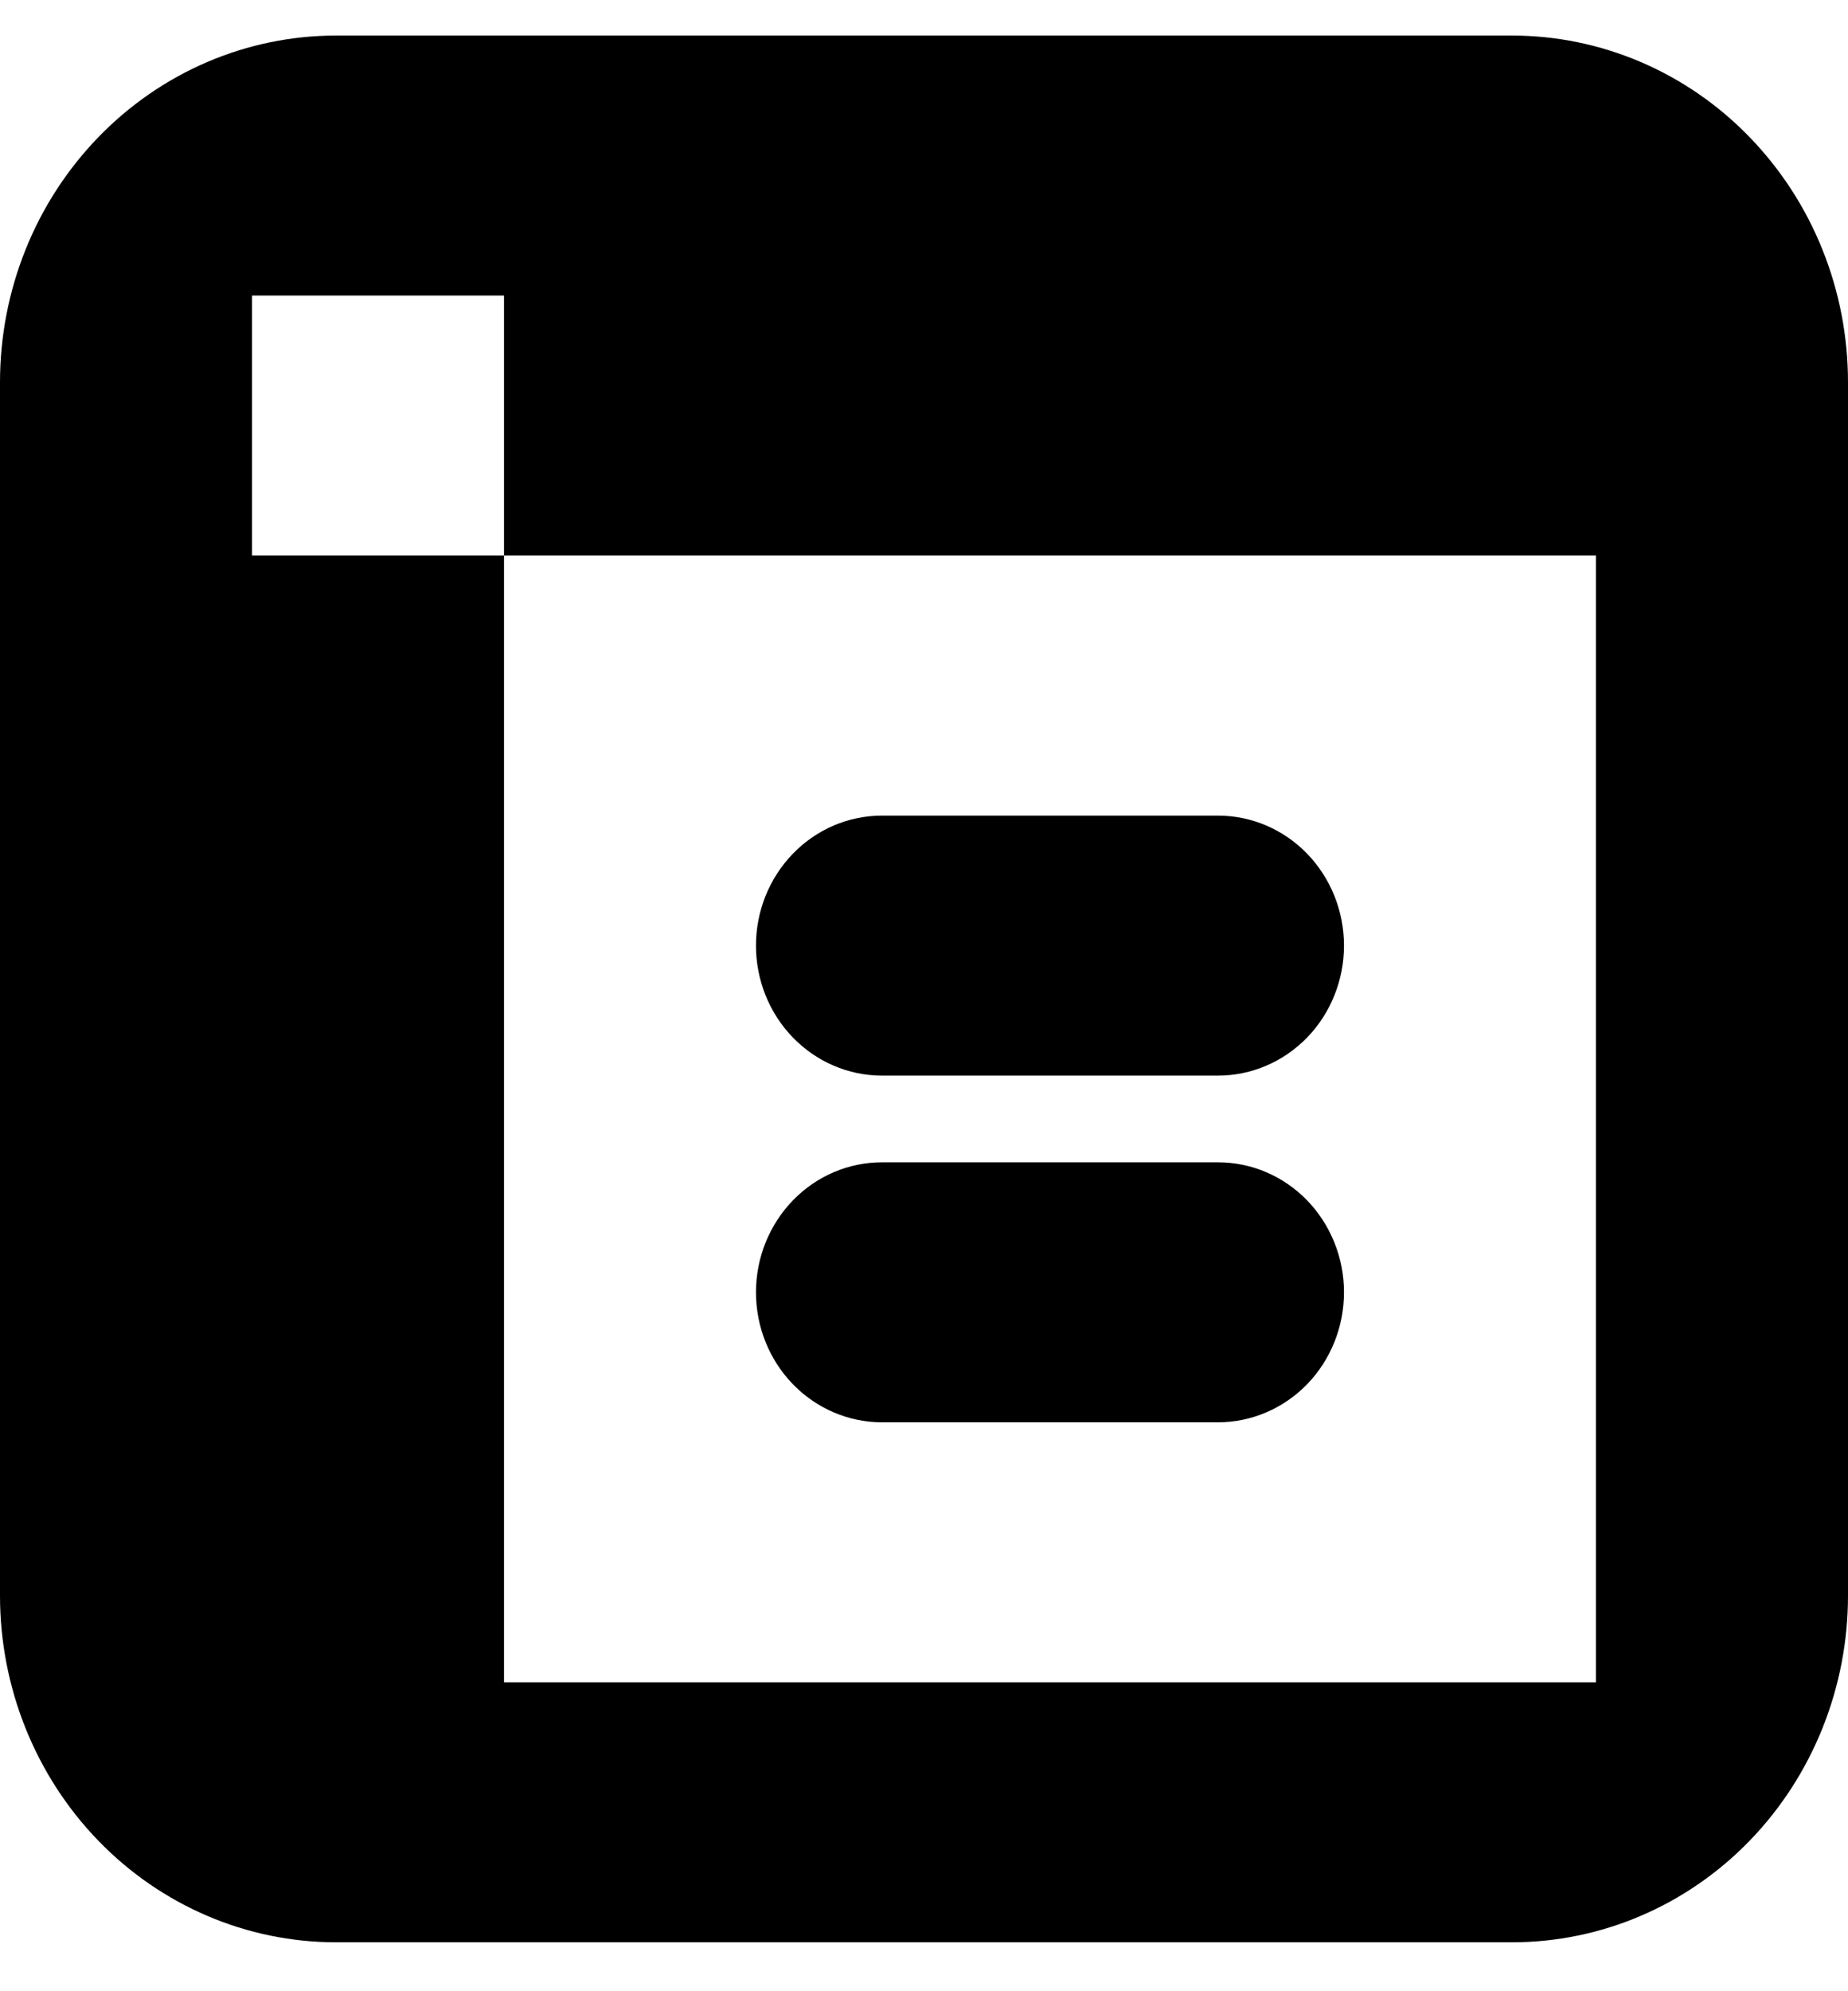 <svg width="26" height="28" viewBox="0 0 26 28" fill="none" xmlns="http://www.w3.org/2000/svg">
<path d="M21.273 0.5H4.727C4.106 0.5 3.492 0.626 2.918 0.871C2.345 1.116 1.824 1.475 1.385 1.928C0.946 2.381 0.597 2.918 0.36 3.509C0.122 4.101 -5.67434e-06 4.735 1.97506e-10 5.375V22.438C7.34816e-07 23.73 0.498 24.97 1.385 25.885C2.271 26.799 3.474 27.312 4.727 27.312H21.273C22.526 27.312 23.729 26.799 24.615 25.885C25.502 24.97 26 23.73 26 22.438V5.375C26 4.735 25.878 4.101 25.64 3.509C25.403 2.918 25.054 2.381 24.615 1.928C24.177 1.475 23.655 1.116 23.082 0.871C22.508 0.626 21.893 0.5 21.273 0.5ZM22.454 23.656H7.091V7.812H3.545V4.156H7.091V7.812H22.454V23.656Z" fill="#000000"/>
<path d="M12.409 15.125H17.136C17.607 15.125 18.057 14.932 18.39 14.59C18.722 14.247 18.909 13.782 18.909 13.297C18.909 12.812 18.722 12.347 18.39 12.004C18.057 11.661 17.607 11.469 17.136 11.469H12.409C11.939 11.469 11.488 11.661 11.156 12.004C10.823 12.347 10.636 12.812 10.636 13.297C10.636 13.782 10.823 14.247 11.156 14.59C11.488 14.932 11.939 15.125 12.409 15.125Z" fill="#000000"/>
<path d="M12.409 20H17.136C17.607 20 18.057 19.807 18.39 19.465C18.722 19.122 18.909 18.657 18.909 18.172C18.909 17.687 18.722 17.222 18.39 16.879C18.057 16.536 17.607 16.344 17.136 16.344H12.409C11.939 16.344 11.488 16.536 11.156 16.879C10.823 17.222 10.636 17.687 10.636 18.172C10.636 18.657 10.823 19.122 11.156 19.465C11.488 19.807 11.939 20 12.409 20Z" fill="#000000"/>
</svg>

